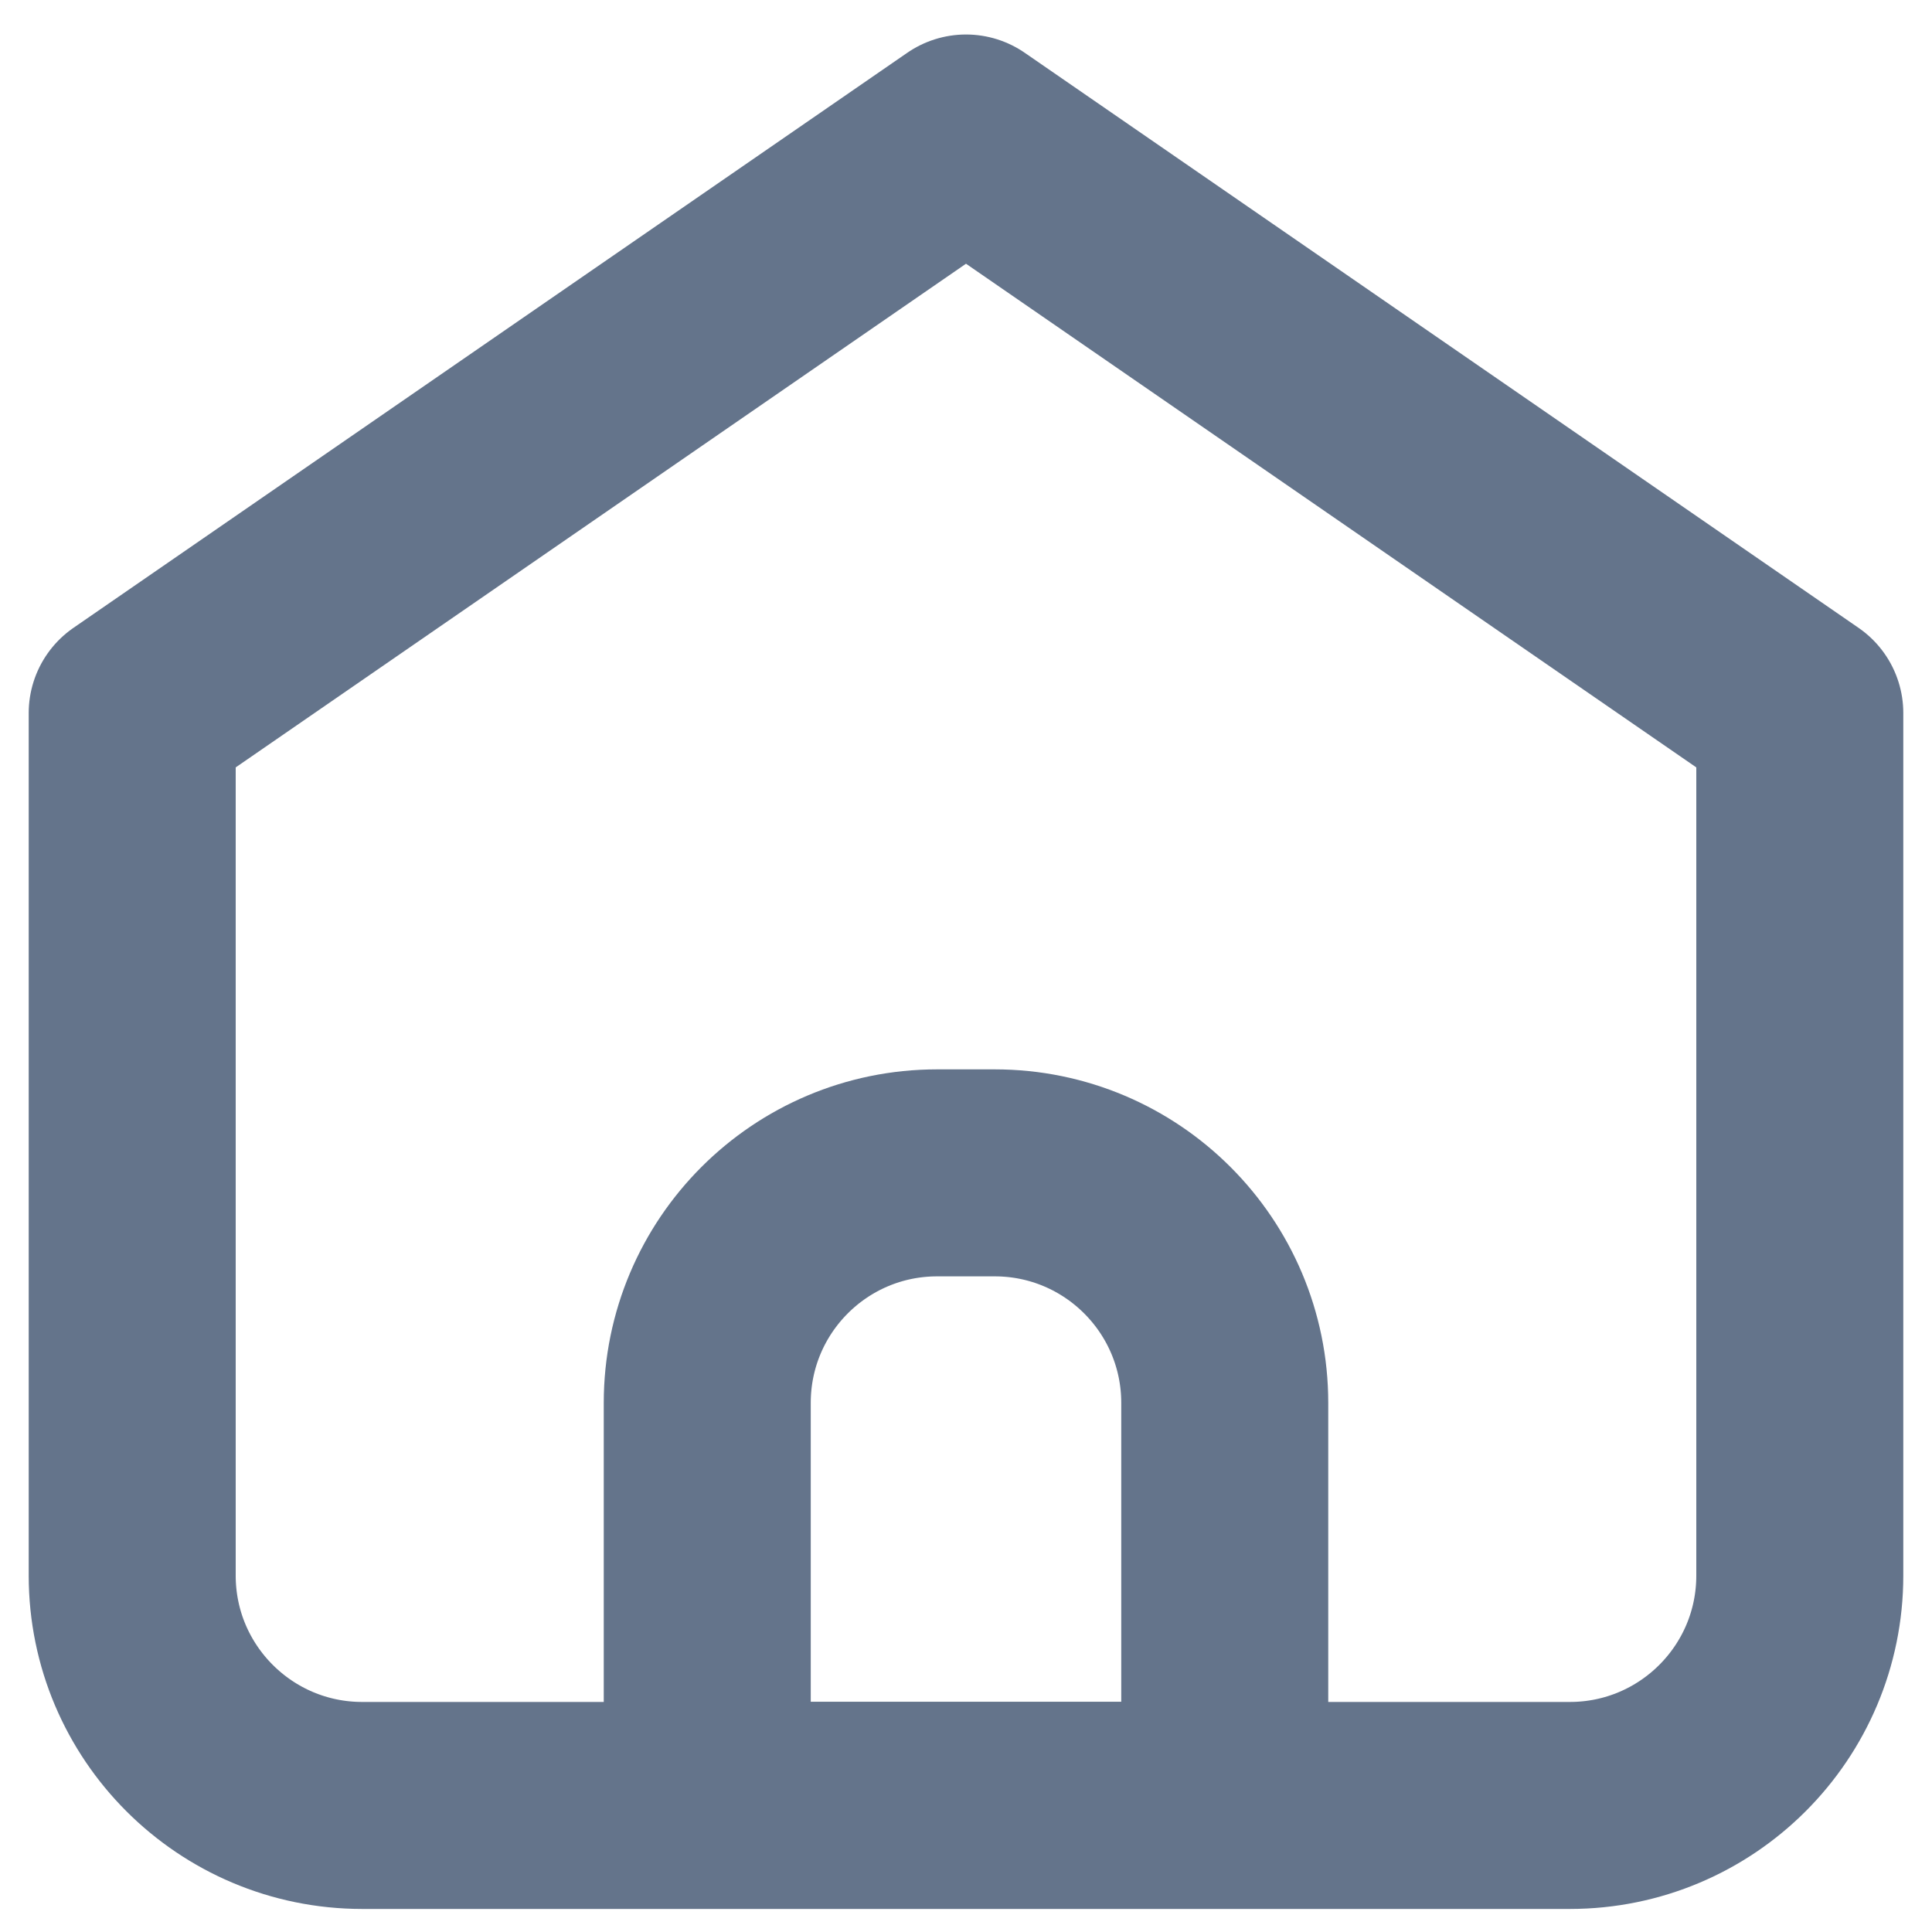 <svg width="14" height="14" viewBox="0 0 14 14" fill="none" xmlns="http://www.w3.org/2000/svg">
<path d="M2.625 13.083H11.375C12.296 13.083 13.042 12.337 13.042 11.417V5.167L7 1L0.958 5.167V11.417C0.958 12.337 1.705 13.083 2.625 13.083Z" stroke="#64748B" stroke-width="1.5" stroke-linecap="round" stroke-linejoin="round"/>
<path d="M5.125 10.166C5.125 9.245 5.871 8.499 6.791 8.499H7.208C8.128 8.499 8.875 9.245 8.875 10.166V13.082H5.125V10.166Z" stroke="#64748B" stroke-width="1.5" stroke-linecap="round" stroke-linejoin="round"/>
</svg>
